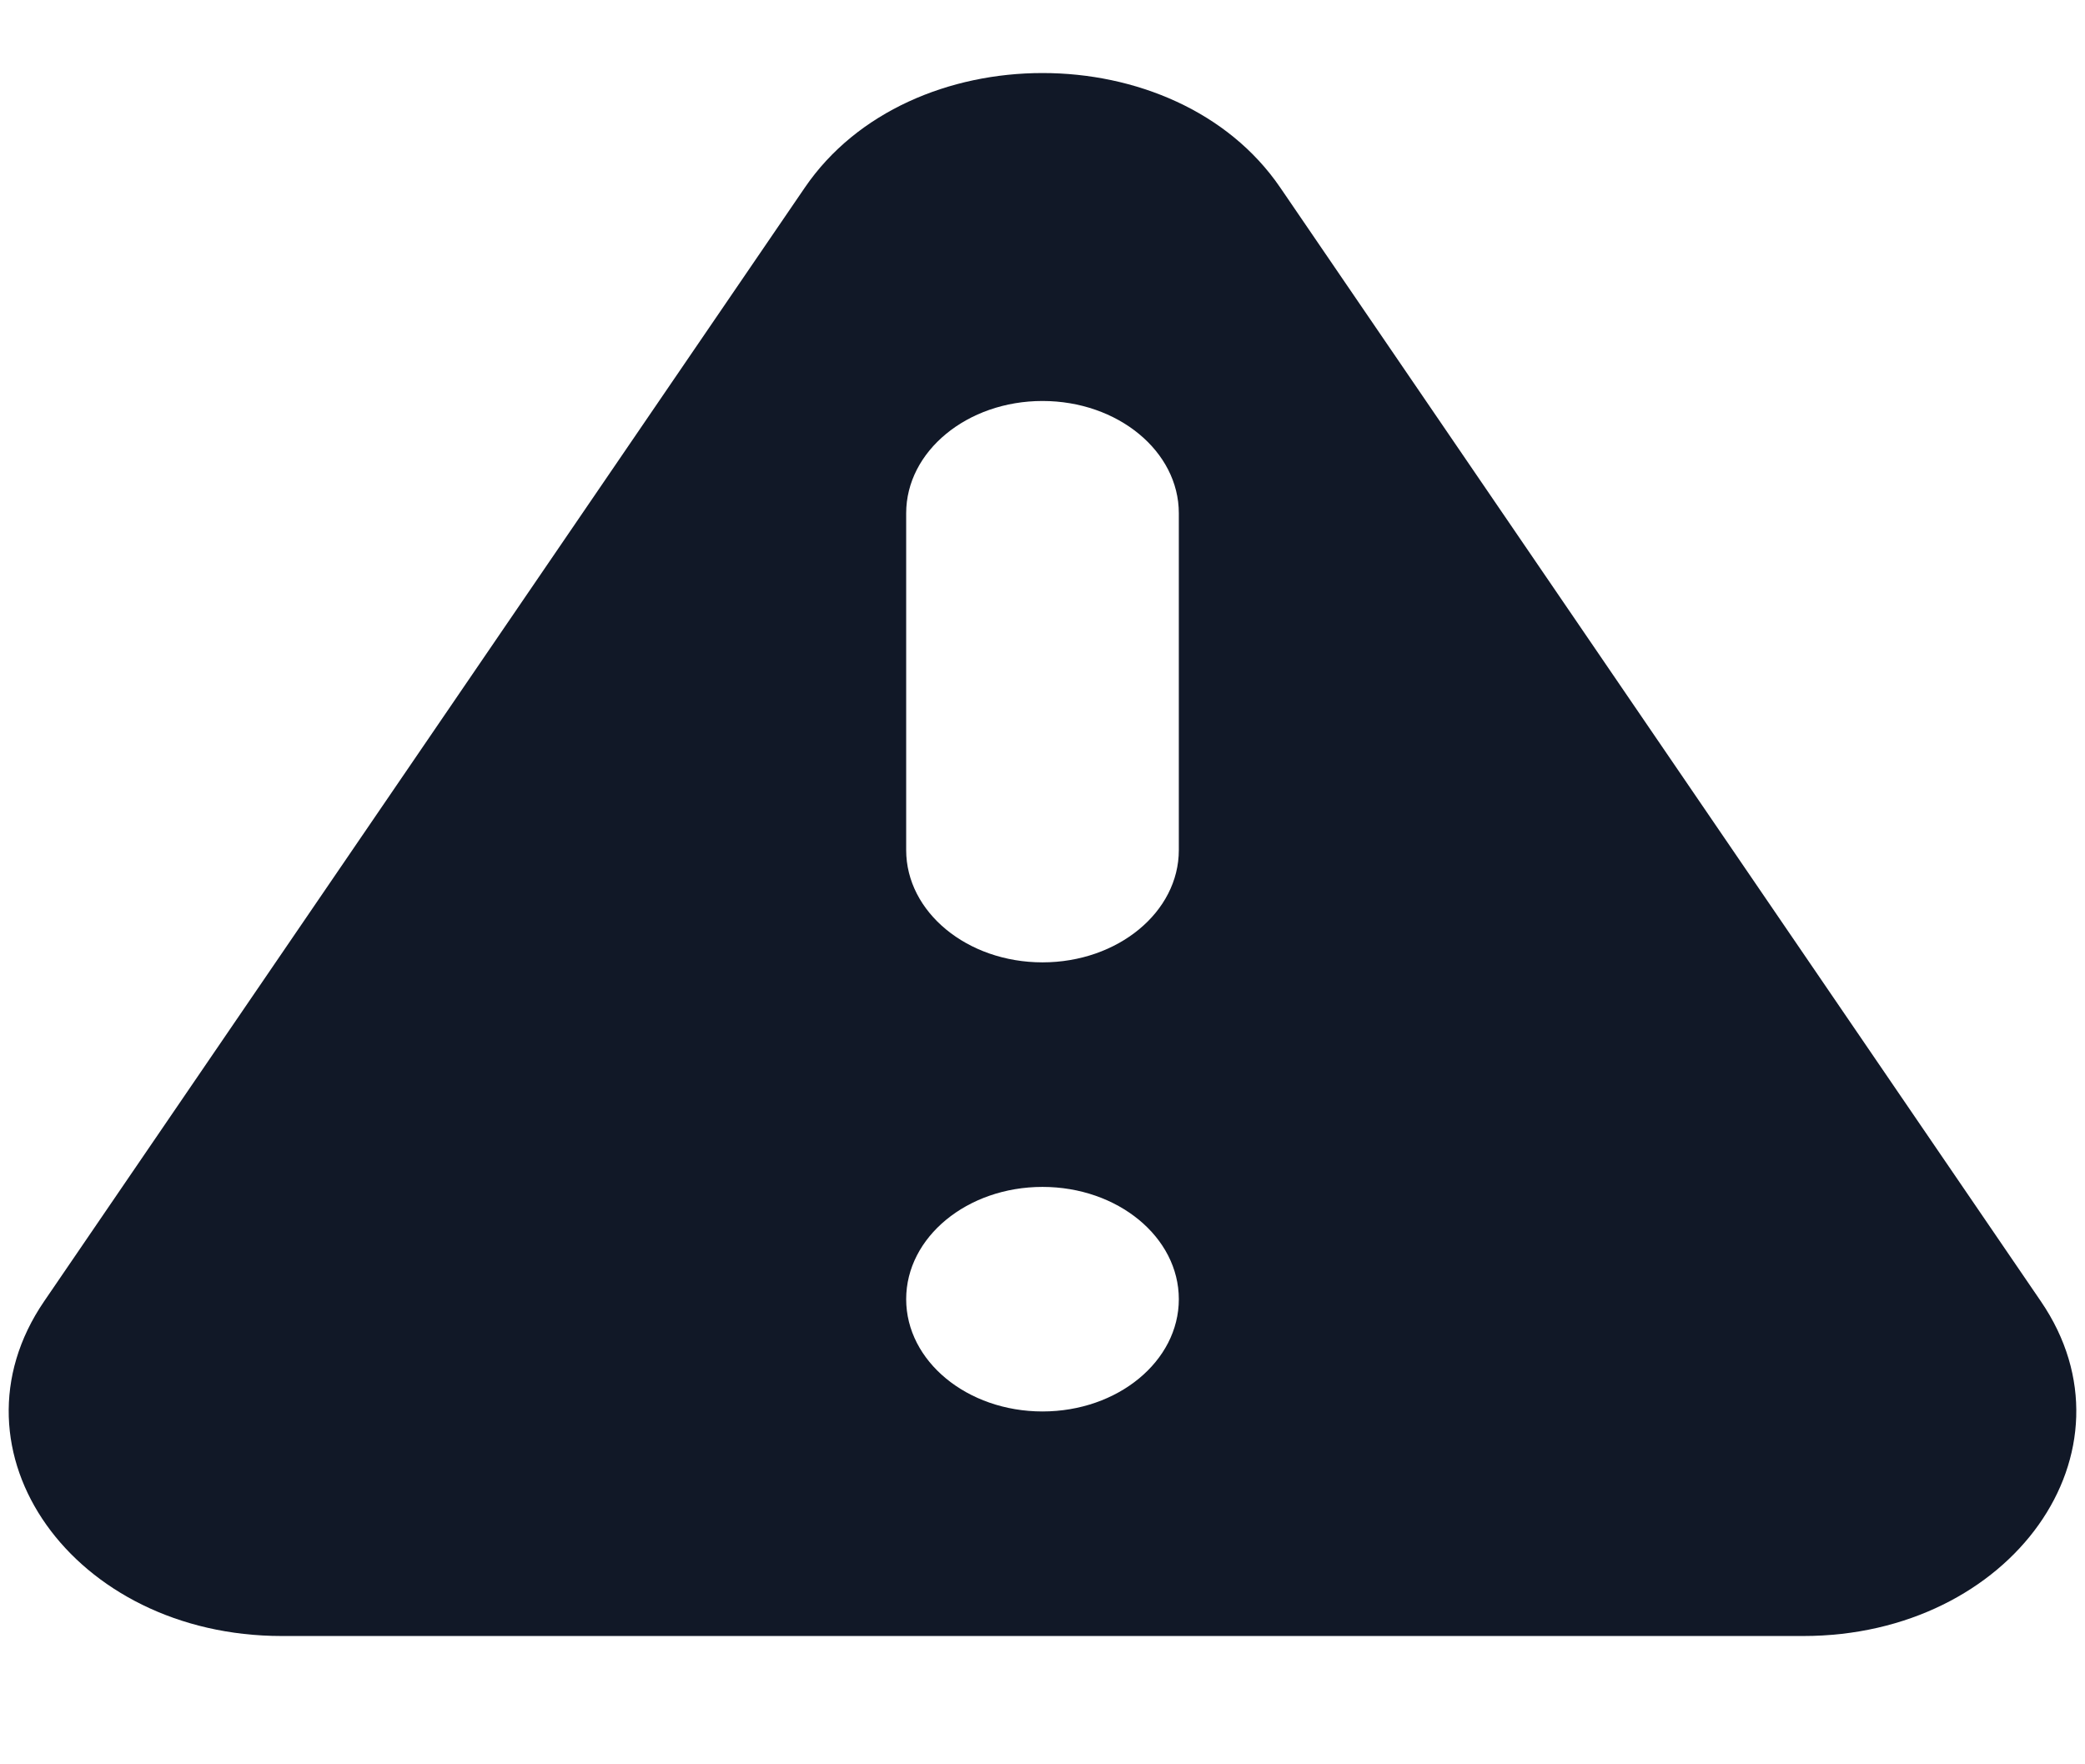 <svg width="26" height="22" viewBox="0 0 26 22" fill="none" xmlns="http://www.w3.org/2000/svg" xmlns:xlink="http://www.w3.org/1999/xlink">
<path d="M10.037,2.338C11.337,0.435 14.664,0.435 15.964,2.338L25.45,16.227C26.725,18.094 25.087,20.4 22.487,20.4L3.514,20.4C0.913,20.4 -0.725,18.094 0.55,16.227L10.037,2.338ZM14.7,16.2C14.7,16.973 13.939,17.6 13,17.6C12.061,17.6 11.3,16.973 11.3,16.2C11.3,15.427 12.061,14.8 13,14.8C13.939,14.8 14.7,15.427 14.7,16.2ZM13,5C12.061,5 11.3,5.627 11.3,6.4L11.3,10.6C11.3,11.373 12.061,12 13,12C13.939,12 14.7,11.373 14.7,10.6L14.7,6.4C14.7,5.627 13.939,5 13,5Z" clip-rule="evenodd" fill-rule="evenodd" fill="#111827"/>
</svg>
